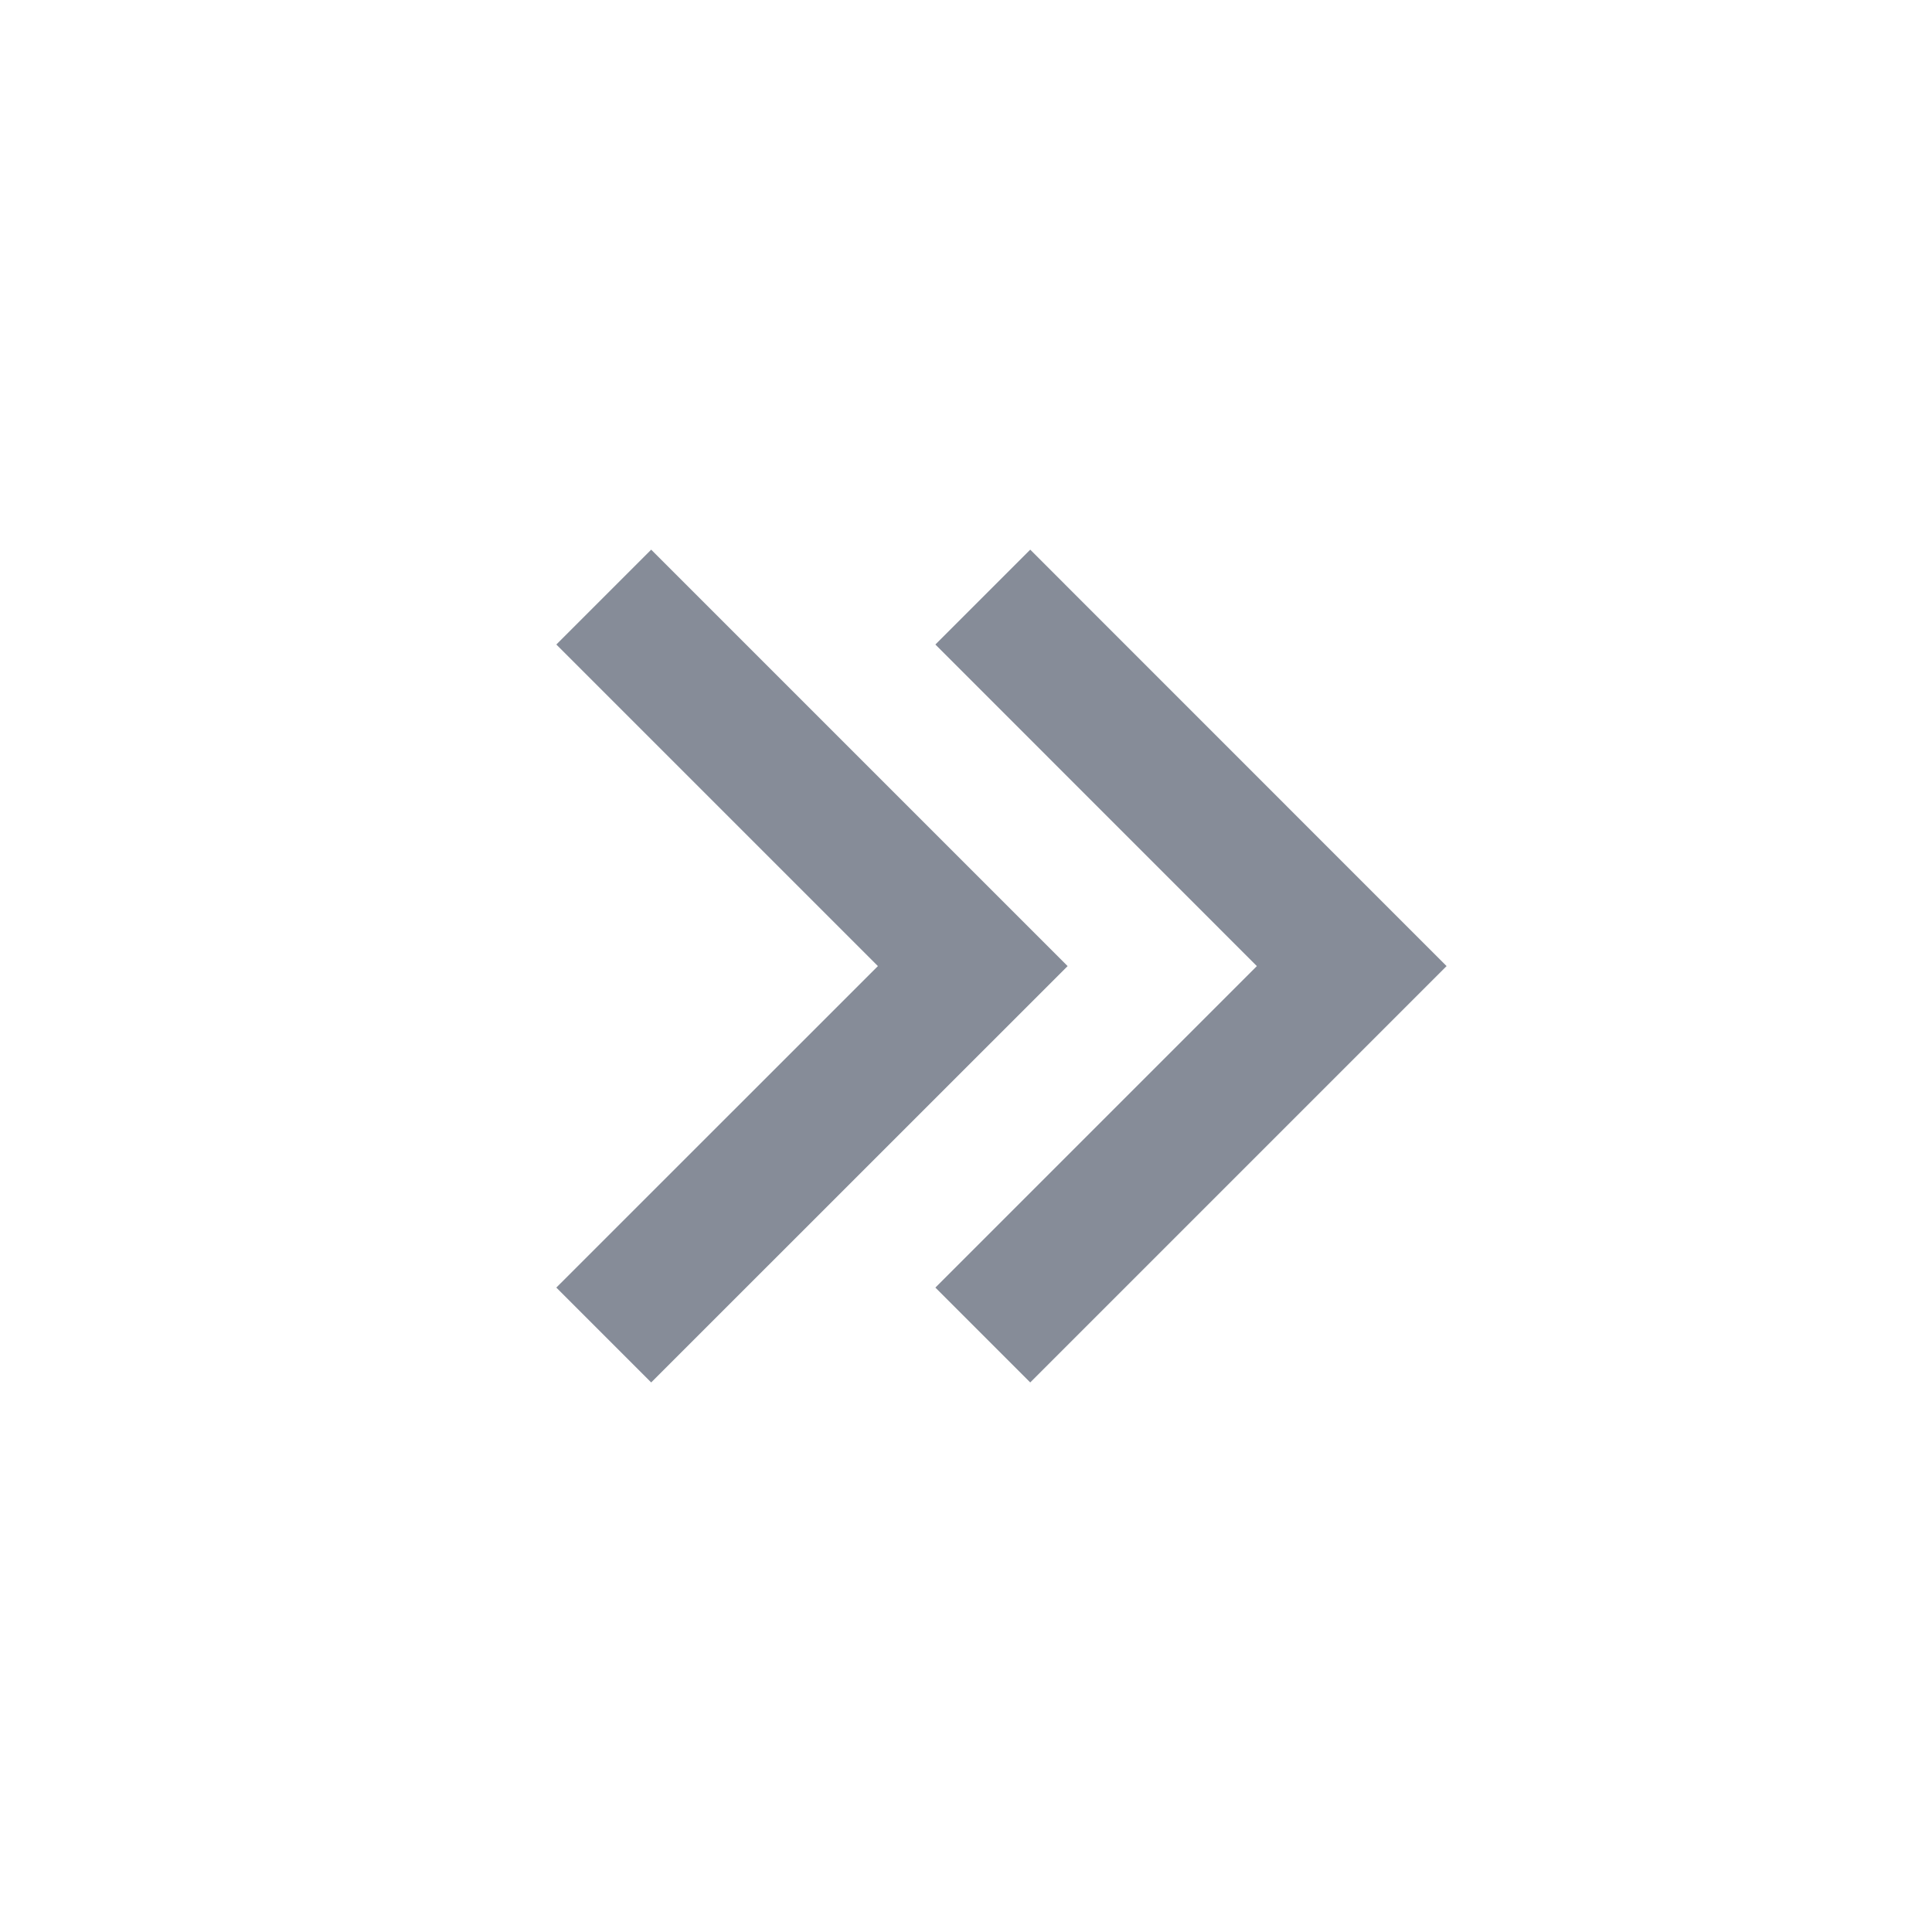 <svg xmlns="http://www.w3.org/2000/svg" width="20" height="20" viewBox="0 0 20 20" fill="none">
  <path d="M14.975 10.001L10.665 5.69L9.683 6.672L13.011 10.001L9.683 13.329L10.665 14.311L14.975 10.001ZM11.052 10.001L6.741 5.69L5.759 6.672L9.088 10.001L5.759 13.329L6.741 14.311L11.052 10.001Z" fill="#868C98"/>
</svg>